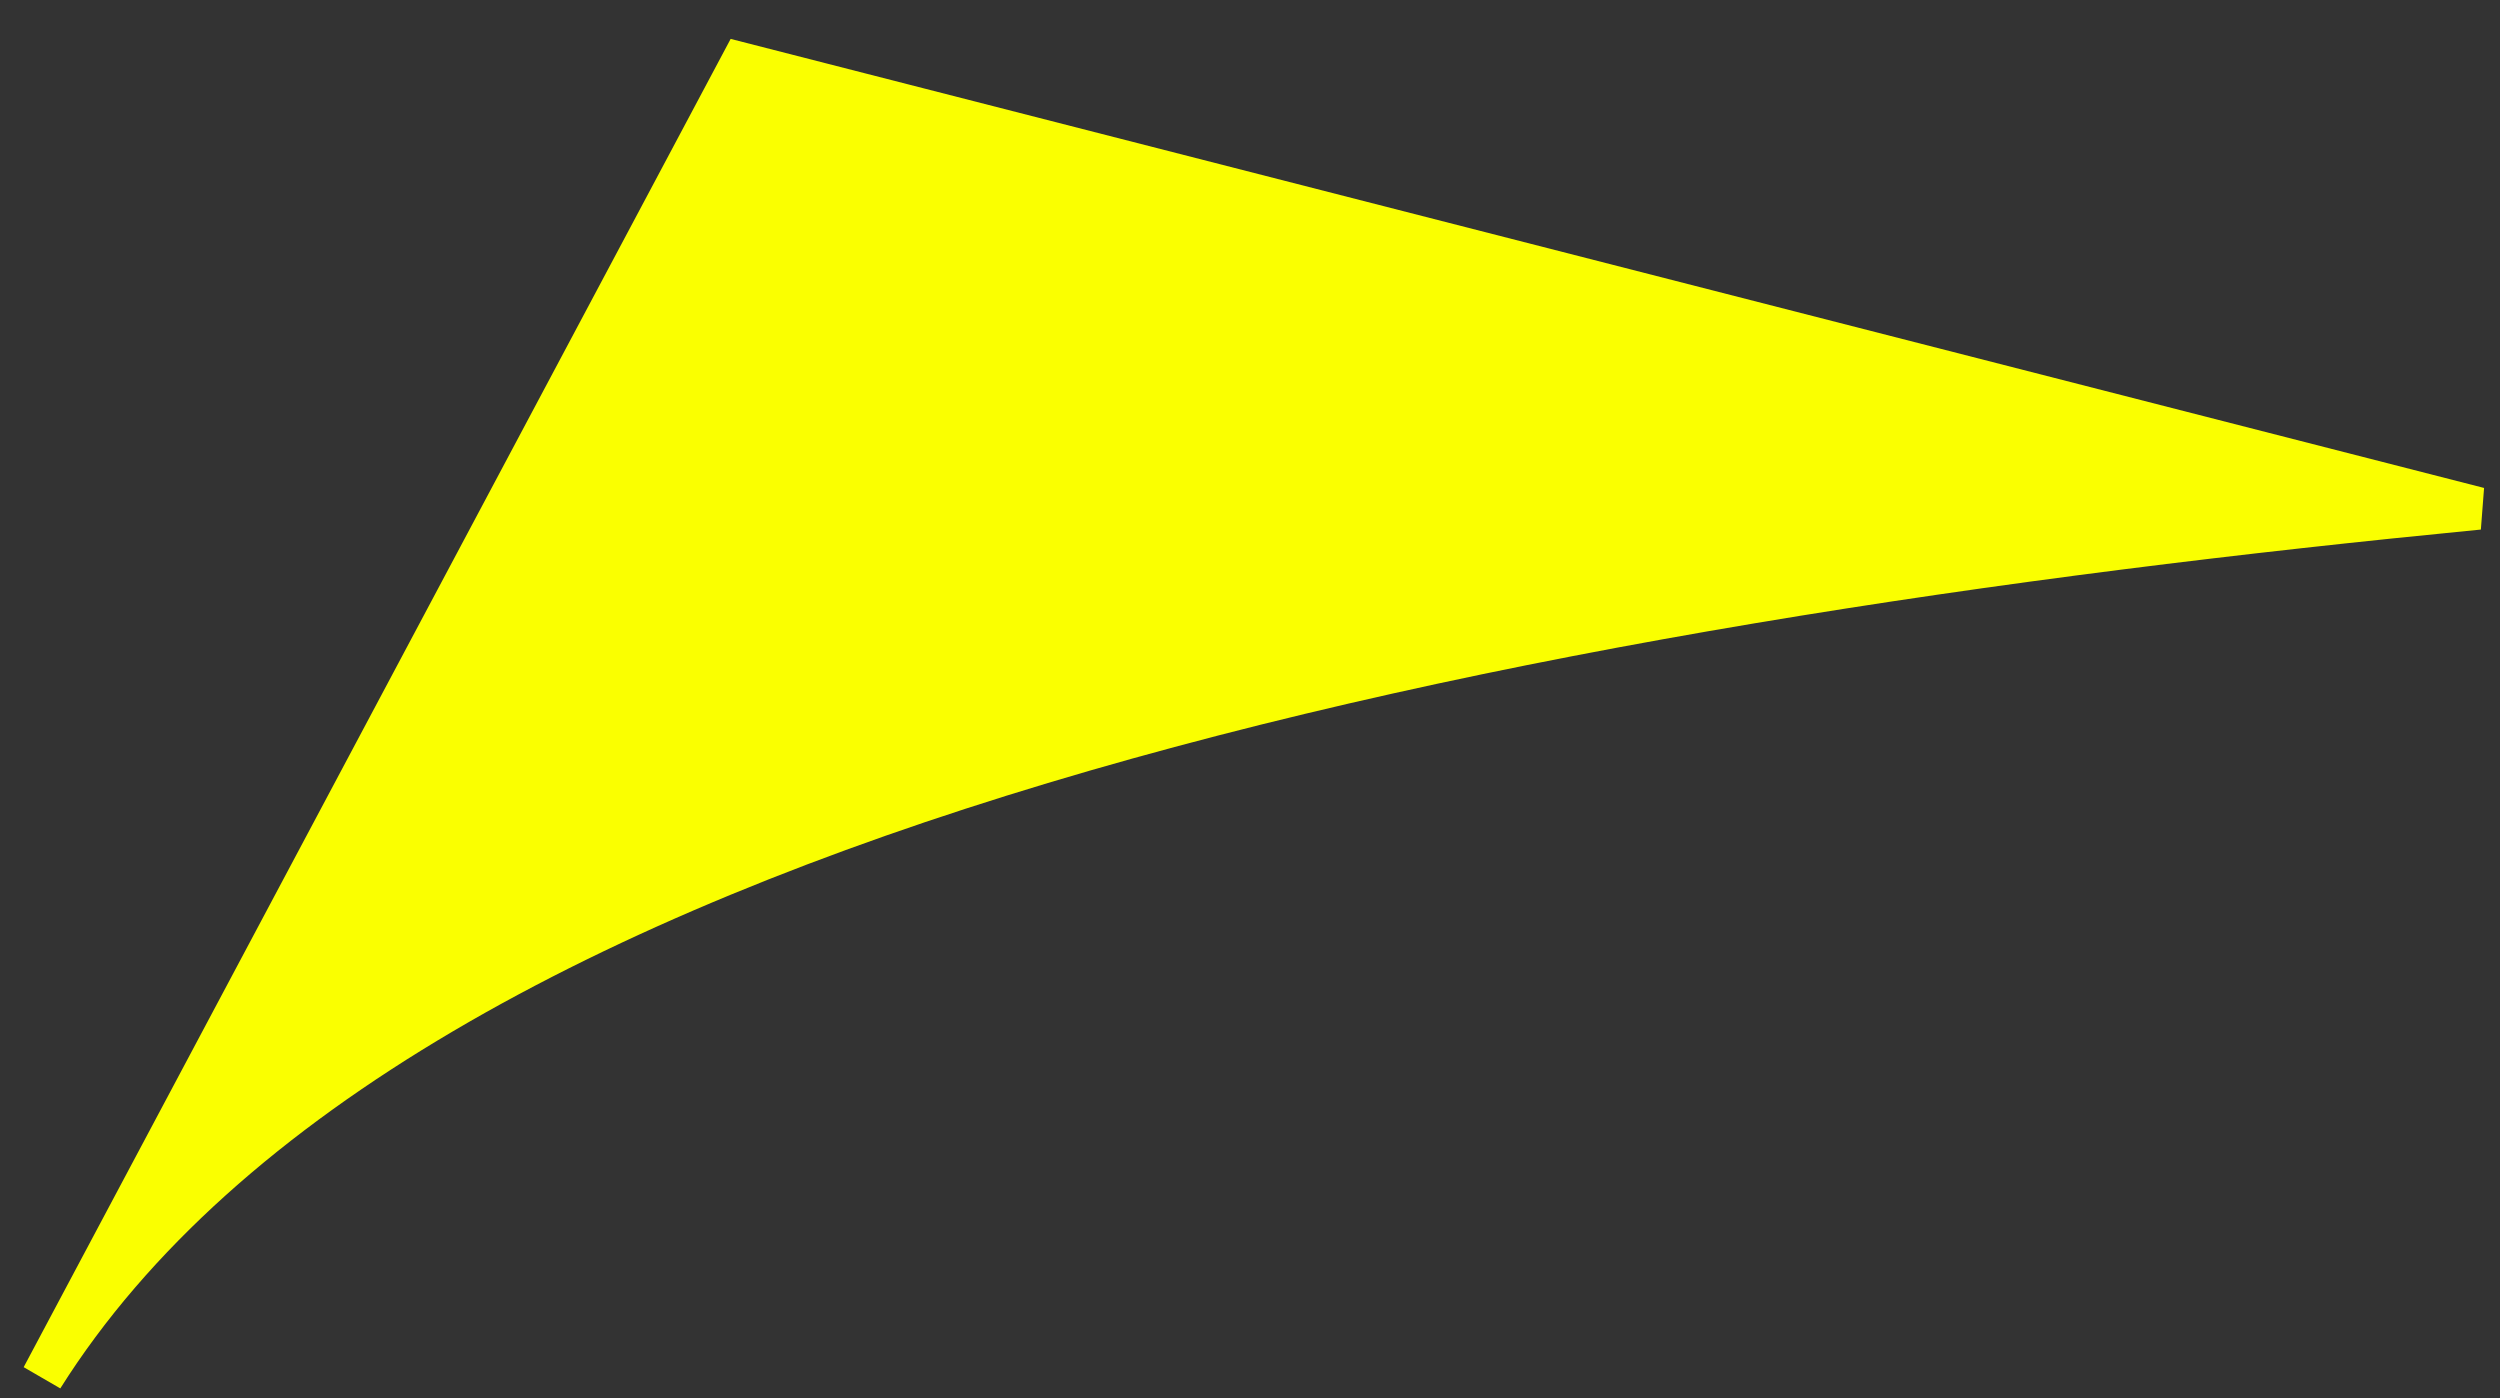 <svg width="59" height="33" viewBox="0 0 59 33" fill="none" xmlns="http://www.w3.org/2000/svg">
<rect x="0" y="0" width="59" height="33" fill="#333333" stroke="none"/>
<path d="M58.5 12C36.23 14.167 9.5 19 1 32.5L17.5 1.5L58.5 12Z" fill="#FAFF00" stroke="#FAFF00"/>
</svg>
